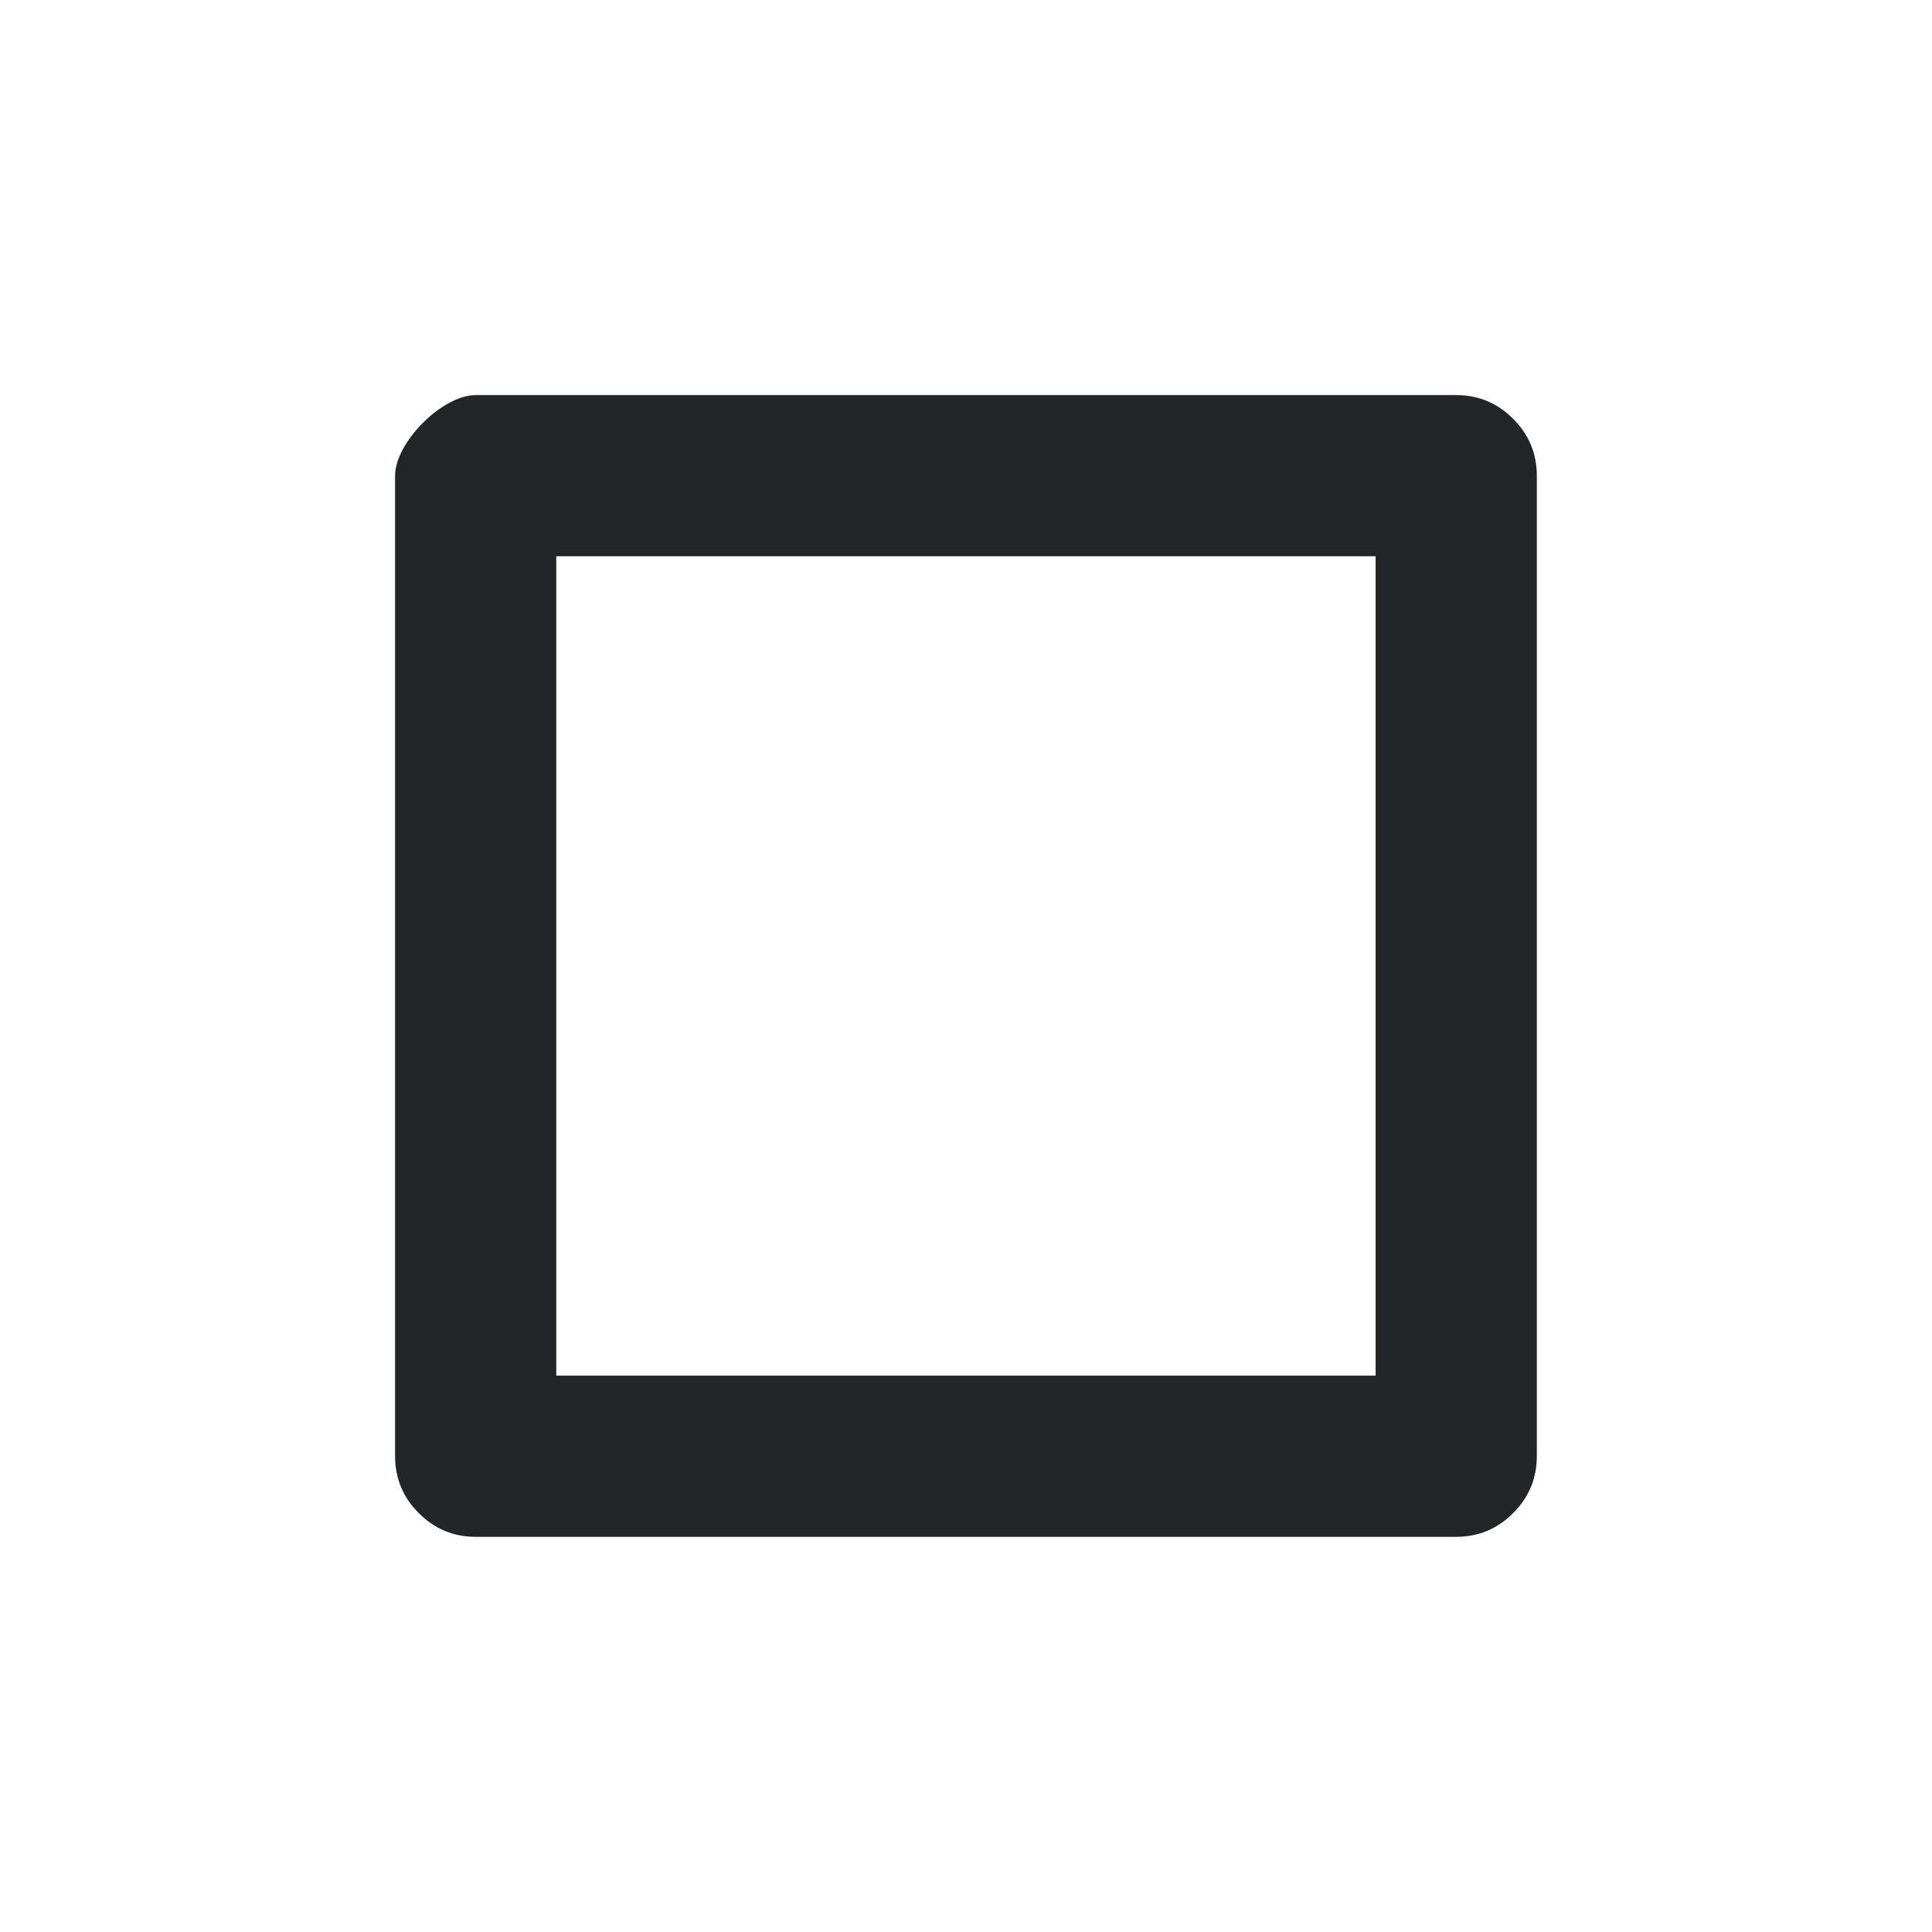 <?xml version='1.0' encoding='UTF-8' standalone='no'?>
<svg version="1.2" xmlns:xlink="http://www.w3.org/1999/xlink" viewBox="0 0 132 132" xmlns="http://www.w3.org/2000/svg" width="12.7mm" height="12.7mm" baseProfile="tiny">
    <style id="current-color-scheme" type="text/css">.ColorScheme-Text {color:#232629;}</style>
    <title>Qt SVG Document</title>
    <desc>Auto-generated by Klassy window decoration</desc>
    <defs/>
    <g stroke-linejoin="bevel" stroke-linecap="square" fill="none" stroke-width="1" stroke="black" fill-rule="evenodd">
        <g font-weight="400" class="ColorScheme-Text" font-size="36.667" fill="currentColor" transform="matrix(7.333,0,0,7.333,0,0)" font-style="normal" stroke="none" font-family="Noto Sans" fill-opacity="1">
            <path vector-effect="none" fill-rule="nonzero" d="M3.681,4.433 C3.681,4.121 4.121,3.681 4.433,3.681 L13.567,3.681 C13.774,3.681 13.952,3.755 14.098,3.902 C14.245,4.048 14.319,4.226 14.319,4.433 L14.319,13.567 C14.319,13.774 14.245,13.952 14.098,14.098 C13.952,14.245 13.774,14.319 13.567,14.319 L4.433,14.319 C4.226,14.319 4.048,14.245 3.902,14.098 C3.755,13.952 3.681,13.774 3.681,13.567 L3.681,4.433 M5.183,4.433 L5.183,13.567 C5.183,13.36 5.11,13.183 4.963,13.037 C4.817,12.89 4.64,12.817 4.433,12.817 L13.567,12.817 C13.36,12.817 13.183,12.89 13.037,13.037 C12.89,13.183 12.817,13.36 12.817,13.567 L12.817,4.433 C12.817,4.64 12.89,4.817 13.037,4.963 C13.183,5.11 13.36,5.183 13.567,5.183 L4.433,5.183 C4.743,5.183 5.183,4.743 5.183,4.433 "/>
        </g>
    </g>
</svg>
